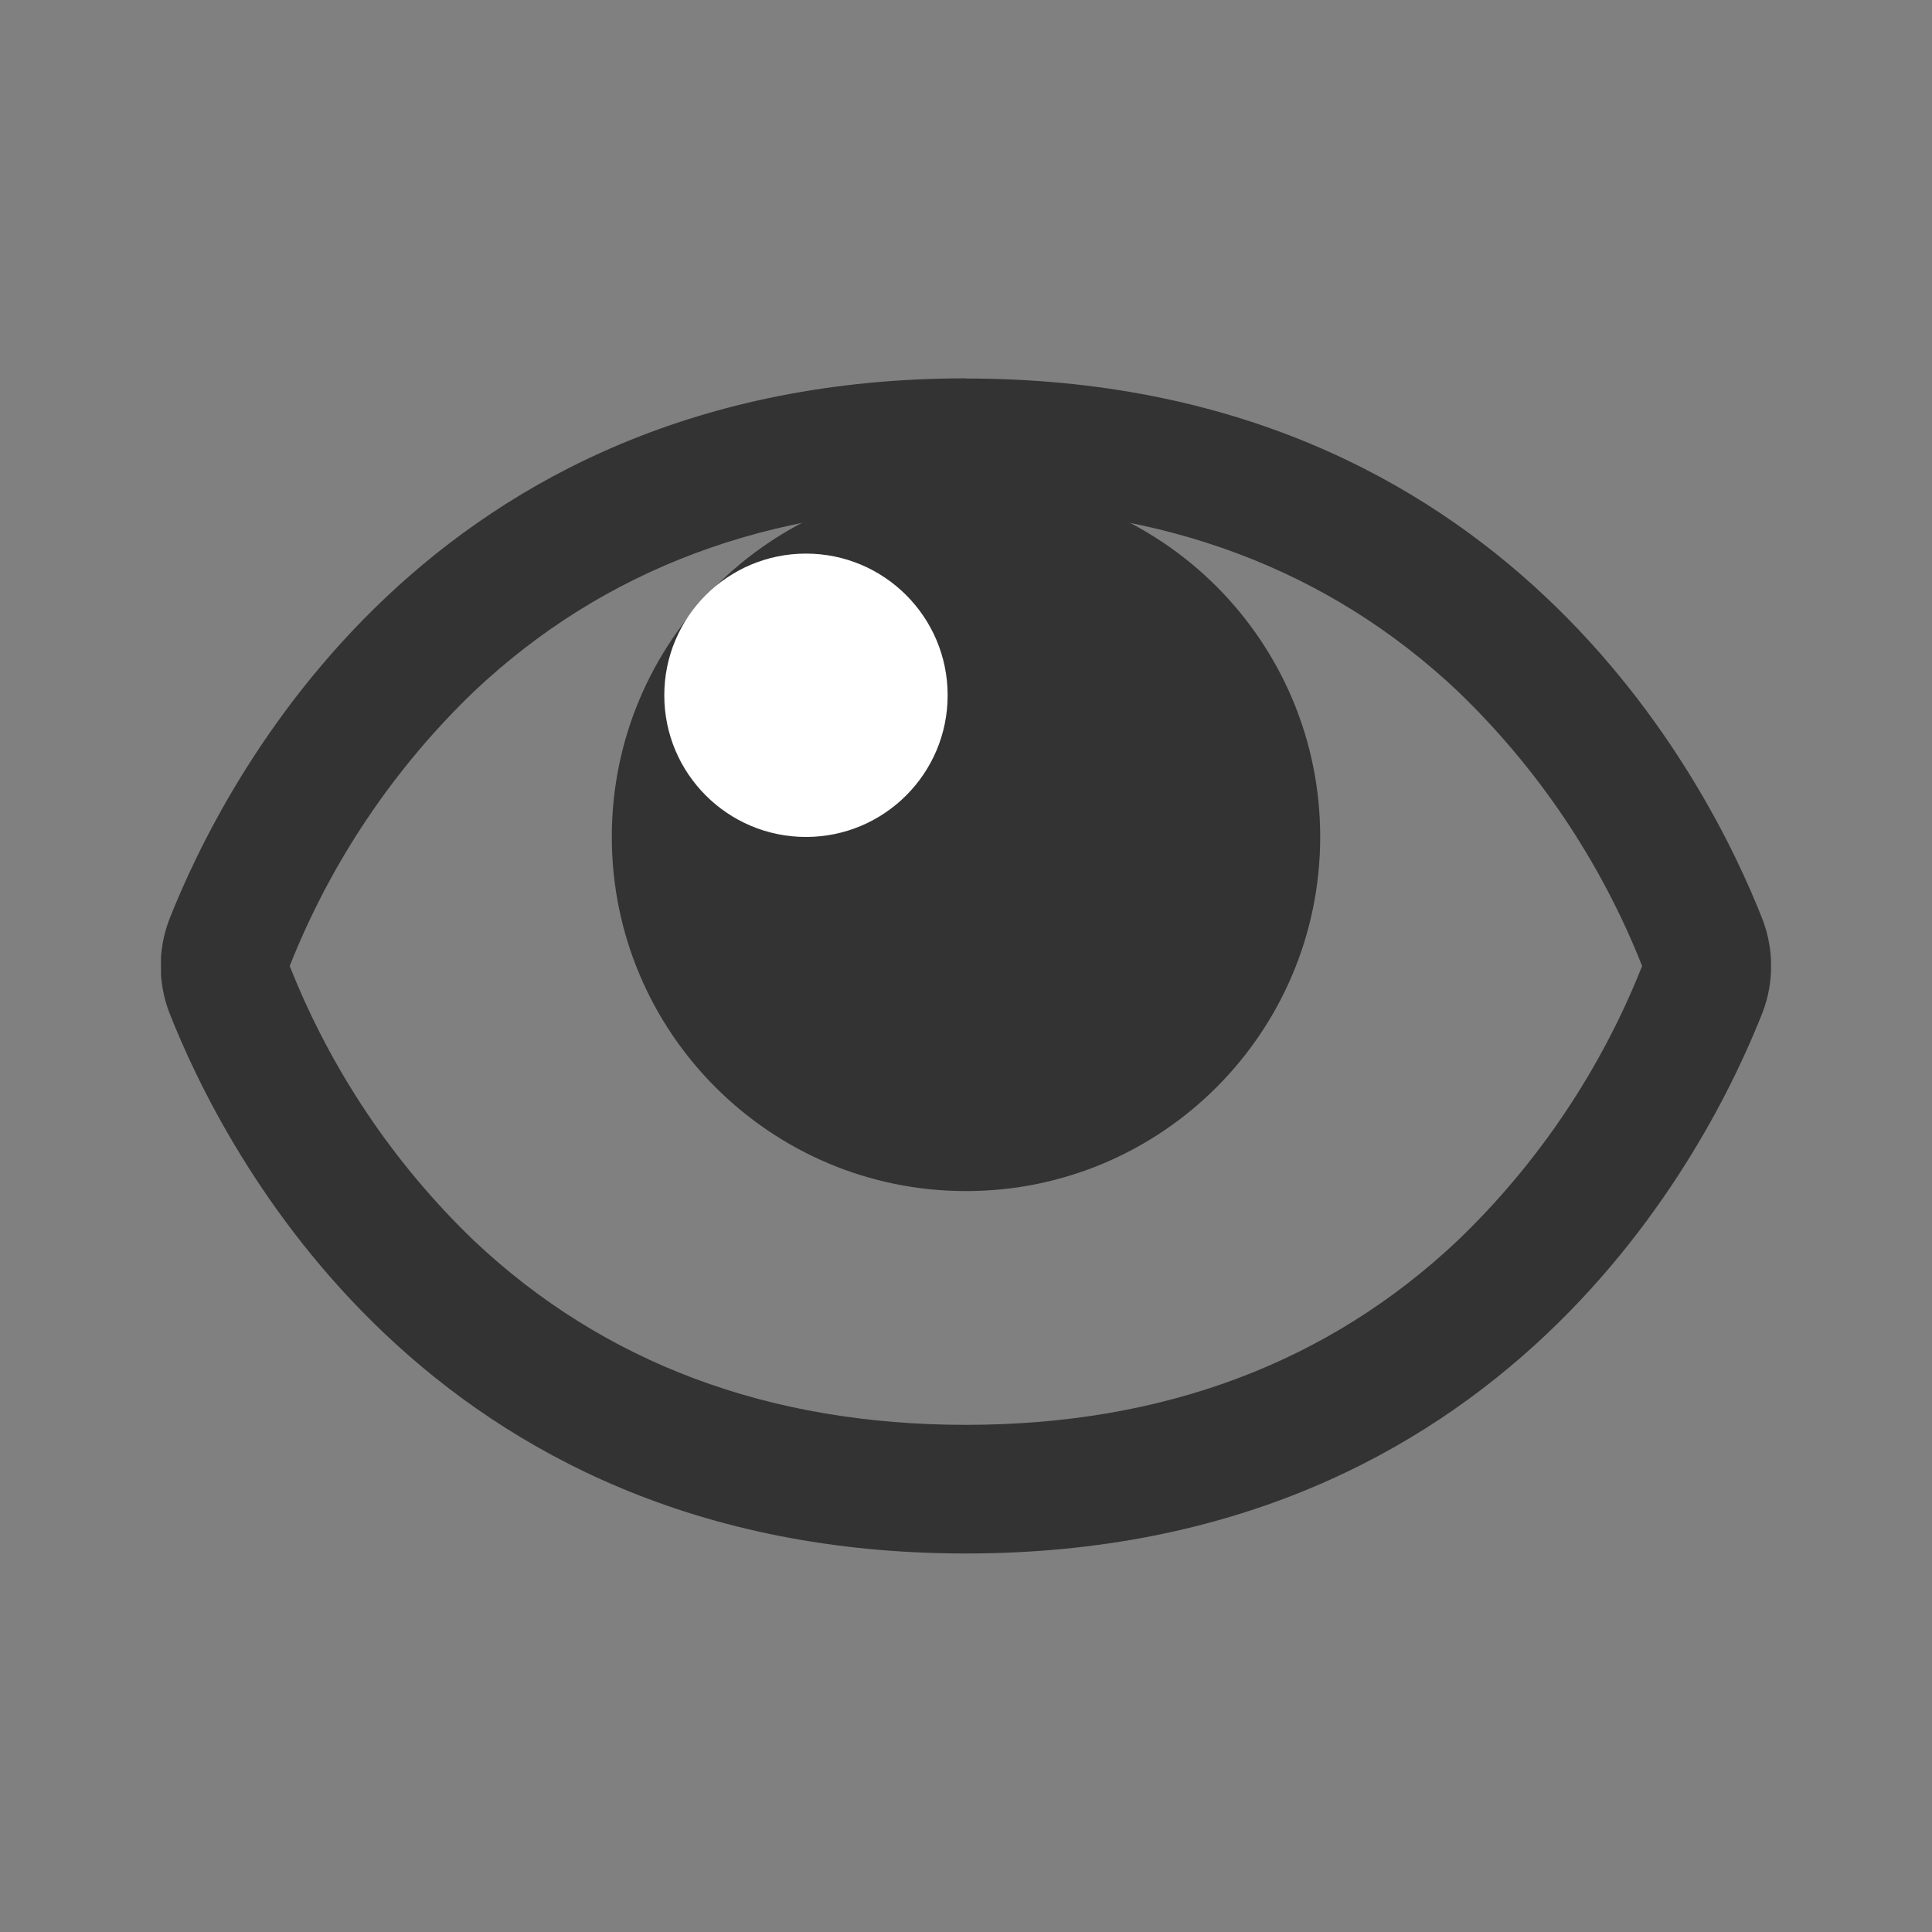<svg width="24" height="24" viewBox="0 0 24 24" fill="none" xmlns="http://www.w3.org/2000/svg">
<rect x="0" y="0" width="24" height="24" fill="#808080" stroke="none"/>
<g clip-path="url(#clip0_406:12874)">
<path d="M11.999 6.3C14.448 6.3 16.499 7.069 18.107 8.585C19.107 9.546 19.889 10.71 20.399 12C19.888 13.288 19.107 14.452 18.107 15.411C16.499 16.929 14.448 17.7 11.999 17.7C9.55 17.7 7.499 16.931 5.891 15.415C4.891 14.455 4.109 13.29 3.599 12C4.109 10.711 4.891 9.547 5.891 8.587C7.499 7.071 9.55 6.3 11.999 6.3ZM11.999 4.7C5.305 4.7 2.773 9.716 2.099 11.432C1.962 11.799 1.962 12.202 2.099 12.568C2.77 14.284 5.299 19.298 11.999 19.298C18.699 19.298 21.225 14.284 21.899 12.568C22.036 12.202 22.036 11.799 21.899 11.432C21.228 9.716 18.699 4.702 11.999 4.702V4.7Z" fill="#333333"/>
<path d="M12 14.796C14.43 14.796 16.4 12.826 16.4 10.396C16.4 7.966 14.43 5.996 12 5.996C9.57 5.996 7.6 7.966 7.6 10.396C7.6 12.826 9.57 14.796 12 14.796Z" fill="#333333"/>
<path d="M10.012 10.397C10.984 10.397 11.772 9.609 11.772 8.637C11.772 7.665 10.984 6.877 10.012 6.877C9.04 6.877 8.252 7.665 8.252 8.637C8.252 9.609 9.04 10.397 10.012 10.397Z" fill="white"/>
</g>
<defs>
<clipPath id="clip0_406:12874">
<rect width="20" height="20" fill="white" transform="translate(2 2)"/>
</clipPath>
</defs>
</svg>
